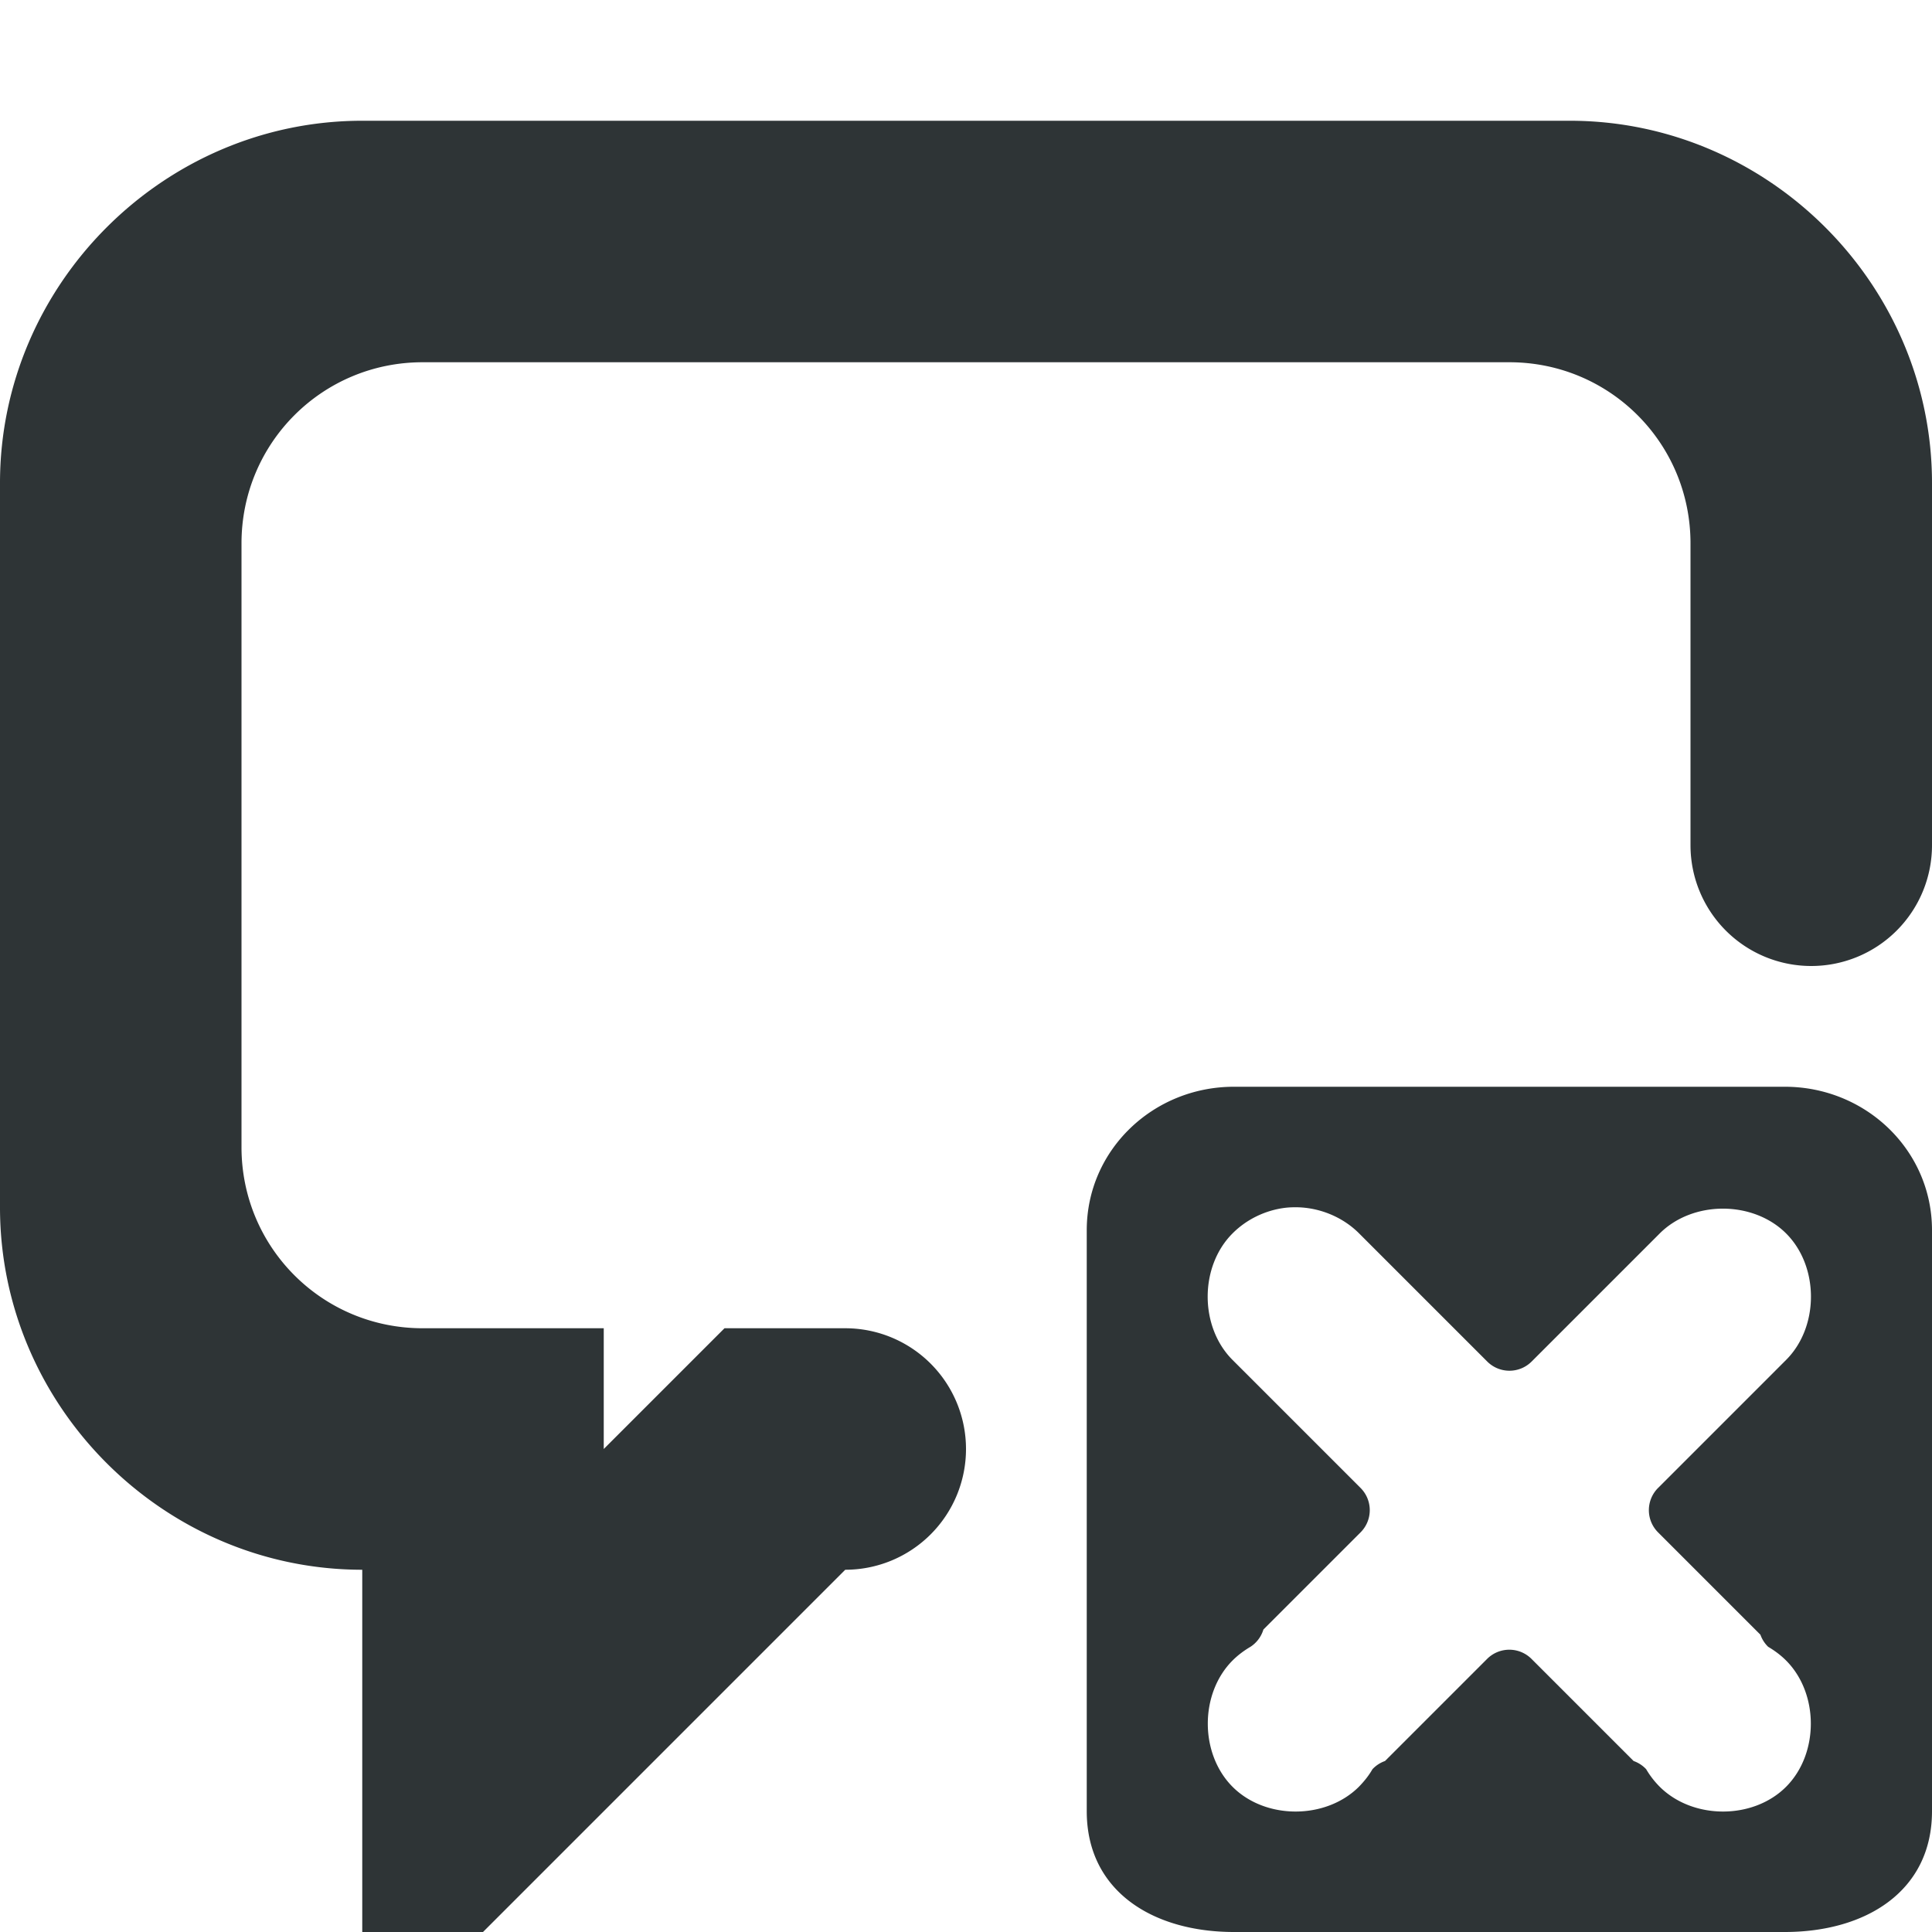 <svg viewBox="0 0 16 16" xmlns="http://www.w3.org/2000/svg"><g fill="#2e3436"><path d="m3 1c-1.645 0-3 1.355-3 3v6c0 1.645 1.355 3 3 3v3h1l3-3a1 1 0 0 0 1-1 1 1 0 0 0 -1-1h-1l-1 1v-1h-1.5c-.831 0-1.5-.669-1.5-1.5v-5c0-.831.669-1.5 1.5-1.5h9c.831 0 1.5.669 1.5 1.5v2.5a1 1 0 0 0 1 1 1 1 0 0 0 1-1v-3c0-1.645-1.355-3-3-3z"/><path d="m10.219 9c-.67 0-1.219.525-1.219 1.188v4.812c0 .663.549 1 1.219 1h4.562c.67 0 1.219-.337 1.219-1v-4.812c0-.663-.549-1.188-1.219-1.188zm.514.998c.193.001.387.08.523.217l1.061 1.061a.26.26 0 0 0 .367 0l1.061-1.061c.274-.274.773-.274 1.047 0 .274.274.274.773 0 1.047l-1.061 1.061a.26.26 0 0 0 0 .367l.848.848a.26.26 0 0 0 .064.1c.054.032.104.069.148.113.274.274.274.773 0 1.047-.273.273-.771.272-1.045 0-.044-.044-.082-.093-.113-.146a.26.26 0 0 0 -.104-.068l-.846-.846a.26.26 0 0 0 -.367 0l-.846.846a.26.26 0 0 0 -.104.068c-.031.054-.07.102-.113.146-.274.272-.772.273-1.045 0-.274-.274-.274-.773 0-1.047.044-.044.095-.082.148-.113a.26.26 0 0 0 .107-.143l.805-.805a.26.26 0 0 0 0-.367l-1.061-1.061c-.274-.274-.274-.773 0-1.047.117-.118.276-.194.441-.213.027-.003.054-.004.082-.004z"/></g></svg>